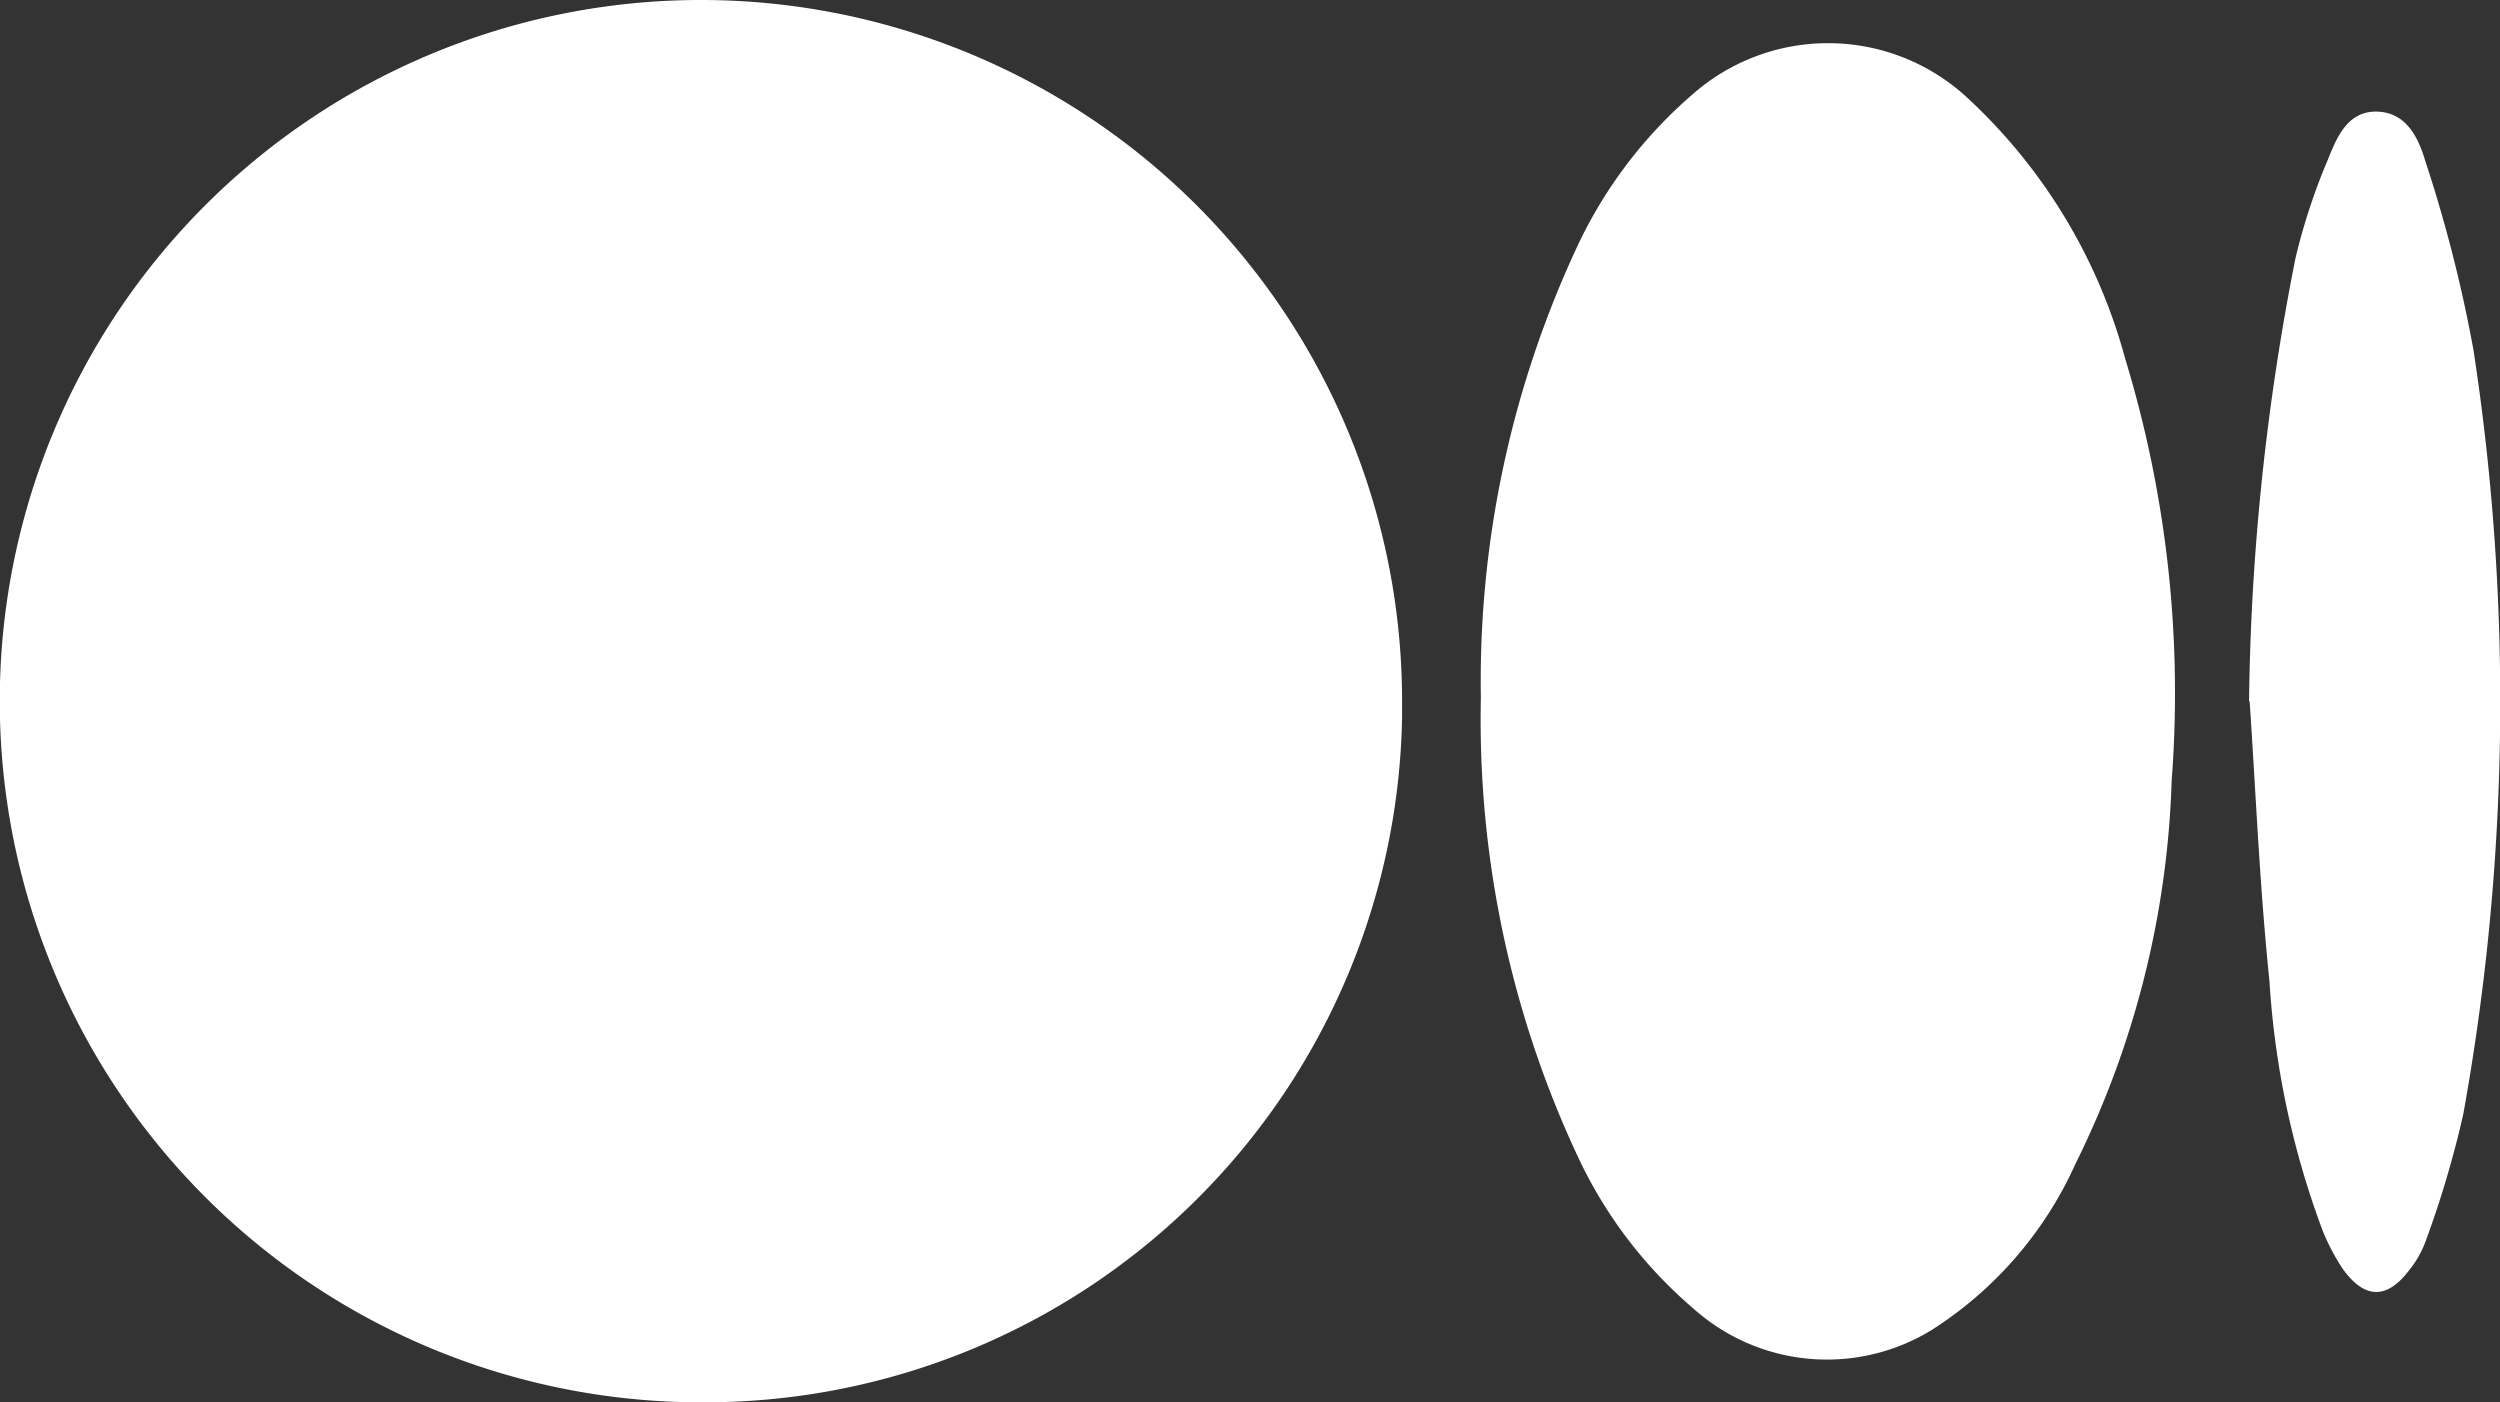 <svg xmlns="http://www.w3.org/2000/svg" width="21.479" height="12.048" viewBox="0 0 21.479 12.048">
  <rect x="0" y="0" width="21.479" height="12.048" fill="#333333" stroke="none"/>
  <g id="Group_31" data-name="Group 31" transform="translate(-159.177 -993.525)">
    <g id="Group_467" data-name="Group 467">
      <g id="Group_43" data-name="Group 43">
        <path id="Path_82" data-name="Path 82" d="M165.223,1005.573a6.024,6.024,0,1,1,6-6.046c0,.055,0,.111,0,.166a5.99,5.99,0,0,1-6,5.88" fill="#fff"/>
        <path id="Path_83" data-name="Path 83" d="M171.9,999.52a8.821,8.821,0,0,1,.842-3.907,3.914,3.914,0,0,1,.973-1.274,1.761,1.761,0,0,1,2.336,0,4.731,4.731,0,0,1,1.384,2.265,9.853,9.853,0,0,1,.4,3.628,7.945,7.945,0,0,1-.823,3.285,3.3,3.3,0,0,1-1.236,1.433,1.72,1.72,0,0,1-2.046-.179,3.865,3.865,0,0,1-.978-1.269,8.85,8.85,0,0,1-.852-3.979" fill="#fff"/>
        <path id="Path_84" data-name="Path 84" d="M178.5,999.55a20.69,20.69,0,0,1,.4-3.812,5.309,5.309,0,0,1,.277-.841c.077-.192.169-.419.422-.413s.357.227.415.424a12.114,12.114,0,0,1,.414,1.624,19.941,19.941,0,0,1-.087,6.563,8.689,8.689,0,0,1-.324,1.094.846.846,0,0,1-.137.243c-.193.26-.389.258-.578-.01a1.813,1.813,0,0,1-.172-.33,7.409,7.409,0,0,1-.455-2.141c-.083-.8-.116-1.6-.17-2.4" fill="#fff"/>
      </g>
    </g>
  </g>
</svg>
